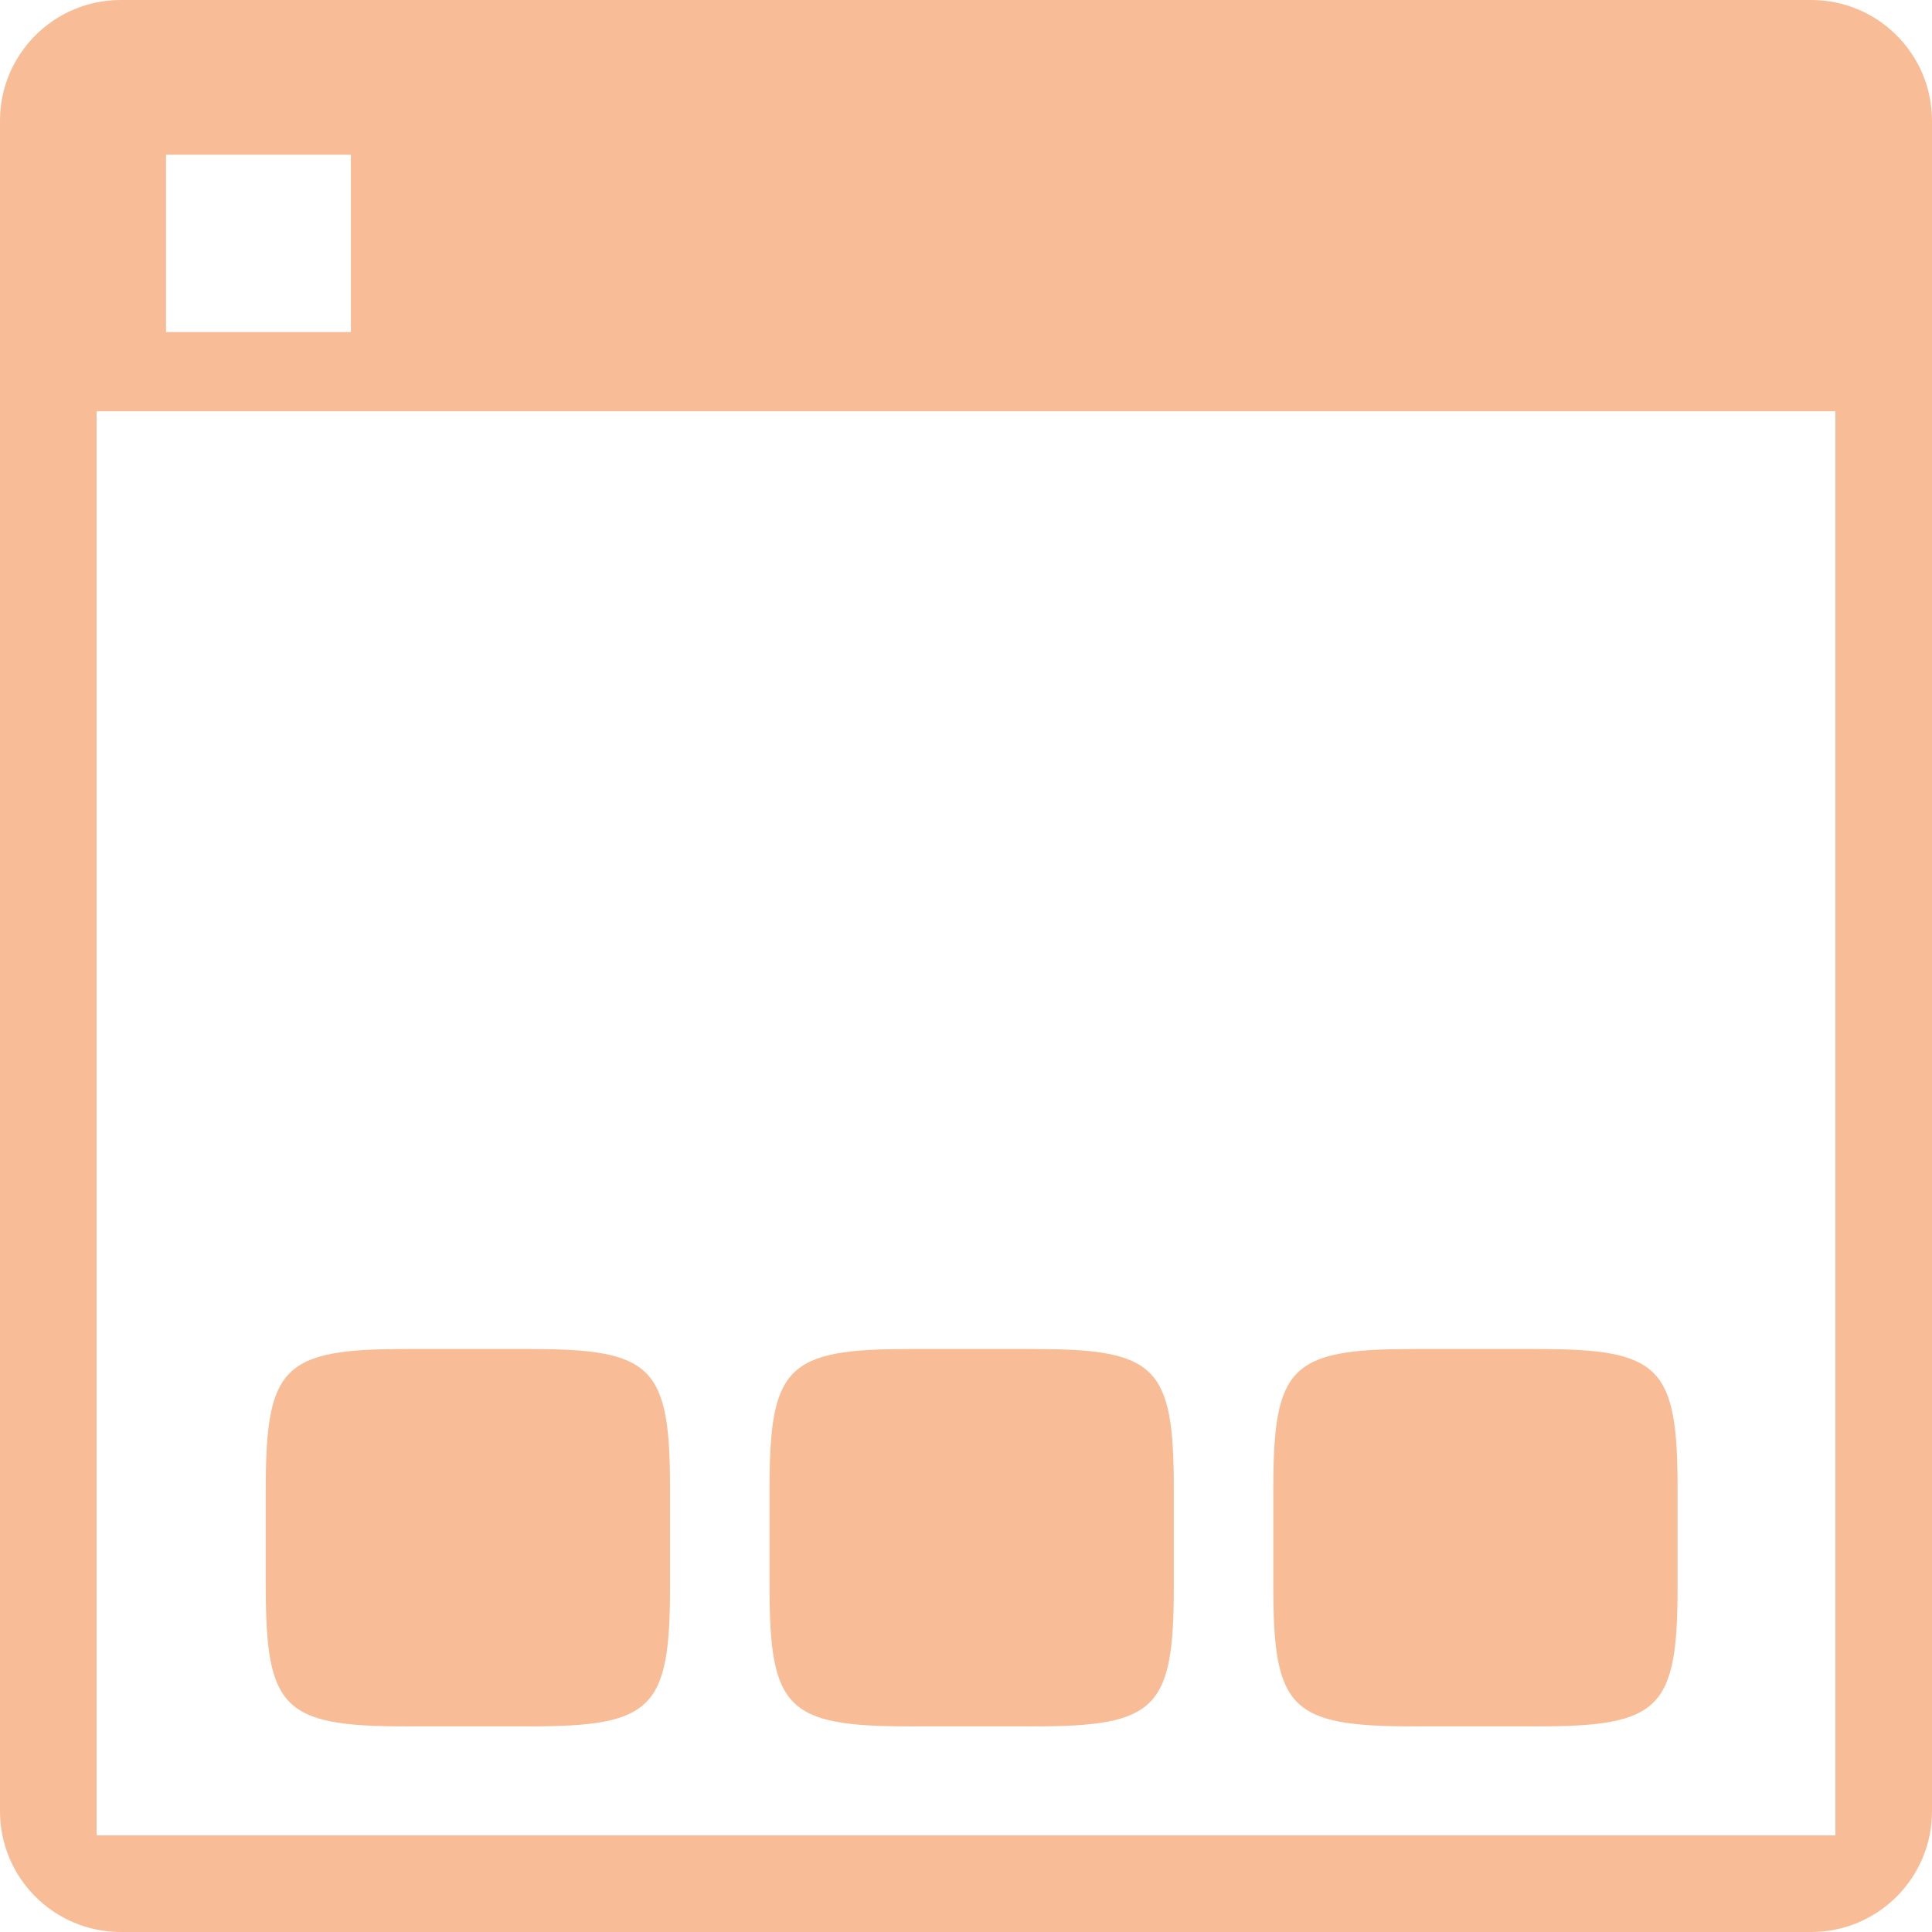 <svg xmlns="http://www.w3.org/2000/svg" style="isolation:isolate" width="16" height="16" viewBox="0 0 16 16">
 <defs>
  <style id="current-color-scheme" type="text/css">
   .ColorScheme-Text { color:#F8BD96; } .ColorScheme-Highlight { color:#5294e2; }
  </style>
  <linearGradient id="arrongin" x1="0%" x2="0%" y1="0%" y2="100%">
   <stop offset="0%" style="stop-color:#dd9b44; stop-opacity:1"/>
   <stop offset="100%" style="stop-color:#ad6c16; stop-opacity:1"/>
  </linearGradient>
  <linearGradient id="aurora" x1="0%" x2="0%" y1="0%" y2="100%">
   <stop offset="0%" style="stop-color:#09D4DF; stop-opacity:1"/>
   <stop offset="100%" style="stop-color:#9269F4; stop-opacity:1"/>
  </linearGradient>
  <linearGradient id="fitdance" x1="0%" x2="0%" y1="0%" y2="100%">
   <stop offset="0%" style="stop-color:#1AD6AB; stop-opacity:1"/>
   <stop offset="100%" style="stop-color:#329DB6; stop-opacity:1"/>
  </linearGradient>
  <linearGradient id="oomox" x1="0%" x2="0%" y1="0%" y2="100%">
   <stop offset="0%" style="stop-color:#efefe7; stop-opacity:1"/>
   <stop offset="100%" style="stop-color:#8f8f8b; stop-opacity:1"/>
  </linearGradient>
  <linearGradient id="rainblue" x1="0%" x2="0%" y1="0%" y2="100%">
   <stop offset="0%" style="stop-color:#00F260; stop-opacity:1"/>
   <stop offset="100%" style="stop-color:#0575E6; stop-opacity:1"/>
  </linearGradient>
  <linearGradient id="sunrise" x1="0%" x2="0%" y1="0%" y2="100%">
   <stop offset="0%" style="stop-color: #FF8501; stop-opacity:1"/>
   <stop offset="100%" style="stop-color: #FFCB01; stop-opacity:1"/>
  </linearGradient>
  <linearGradient id="telinkrin" x1="0%" x2="0%" y1="0%" y2="100%">
   <stop offset="0%" style="stop-color: #b2ced6; stop-opacity:1"/>
   <stop offset="100%" style="stop-color: #6da5b7; stop-opacity:1"/>
  </linearGradient>
  <linearGradient id="60spsycho" x1="0%" x2="0%" y1="0%" y2="100%">
   <stop offset="0%" style="stop-color: #df5940; stop-opacity:1"/>
   <stop offset="25%" style="stop-color: #d8d15f; stop-opacity:1"/>
   <stop offset="50%" style="stop-color: #e9882a; stop-opacity:1"/>
   <stop offset="100%" style="stop-color: #279362; stop-opacity:1"/>
  </linearGradient>
  <linearGradient id="90ssummer" x1="0%" x2="0%" y1="0%" y2="100%">
   <stop offset="0%" style="stop-color: #f618c7; stop-opacity:1"/>
   <stop offset="20%" style="stop-color: #94ffab; stop-opacity:1"/>
   <stop offset="50%" style="stop-color: #fbfd54; stop-opacity:1"/>
   <stop offset="100%" style="stop-color: #0f83ae; stop-opacity:1"/>
  </linearGradient>
  <clipPath id="_clipPath_WkZqPmk4J3mSqwEMaCGaXwBvXscJEiVw">
   <rect width="16" height="16"/>
  </clipPath>
 </defs>
 <g clip-path="url(#_clipPath_WkZqPmk4J3mSqwEMaCGaXwBvXscJEiVw)">
  <rect style="fill:currentColor" class="ColorScheme-Text" width="4.625" height="3.594" x="17.09" y="-.09" transform="matrix(1,0,0,1,0,0)"/>
  <path style="fill:currentColor" class="ColorScheme-Text" fill-rule="evenodd" d="M 0.531 0.75 L 15.313 0.75 L 15.313 3.406 L 0.531 3.406 L 0.531 0.75 Z M 1.375 1.281 L 2.906 1.281 L 2.906 2.75 L 1.375 2.75 L 1.375 1.281 Z"/>
  <path style="fill:currentColor" class="ColorScheme-Text" fill-rule="evenodd" d="M 1 0 L 15 0 C 15.552 0 16 0.448 16 1 L 16 15 C 16 15.552 15.552 16 15 16 L 1 16 C 0.448 16 0 15.552 0 15 L 0 1 C 0 0.448 0.448 0 1 0 Z M 0.8 0.8 L 15.2 0.8 L 15.2 15.2 L 0.8 15.2 L 0.8 0.8 Z"/>
  <path style="fill:currentColor" class="ColorScheme-Text" d="M 4.391 11.172 C 5.404 11.172 5.549 11.316 5.549 12.329 L 5.549 13.14 C 5.549 14.152 5.404 14.297 4.391 14.297 L 3.359 14.297 C 2.346 14.297 2.201 14.152 2.201 13.14 L 2.201 12.329 C 2.201 11.316 2.346 11.172 3.359 11.172 L 4.391 11.172 Z"/>
  <path style="fill:currentColor" class="ColorScheme-Text" d="M 8.563 11.172 C 9.576 11.172 9.721 11.316 9.721 12.329 L 9.721 13.14 C 9.721 14.152 9.576 14.297 8.563 14.297 L 7.531 14.297 C 6.518 14.297 6.373 14.152 6.373 13.14 L 6.373 12.329 C 6.373 11.316 6.518 11.172 7.531 11.172 L 8.563 11.172 Z"/>
  <path style="fill:currentColor" class="ColorScheme-Text" d="M 12.734 11.172 C 13.748 11.172 13.893 11.316 13.893 12.329 L 13.893 13.14 C 13.893 14.152 13.748 14.297 12.734 14.297 L 11.703 14.297 C 10.689 14.297 10.545 14.152 10.545 13.14 L 10.545 12.329 C 10.545 11.316 10.689 11.172 11.703 11.172 L 12.734 11.172 Z"/>
 </g>
</svg>
